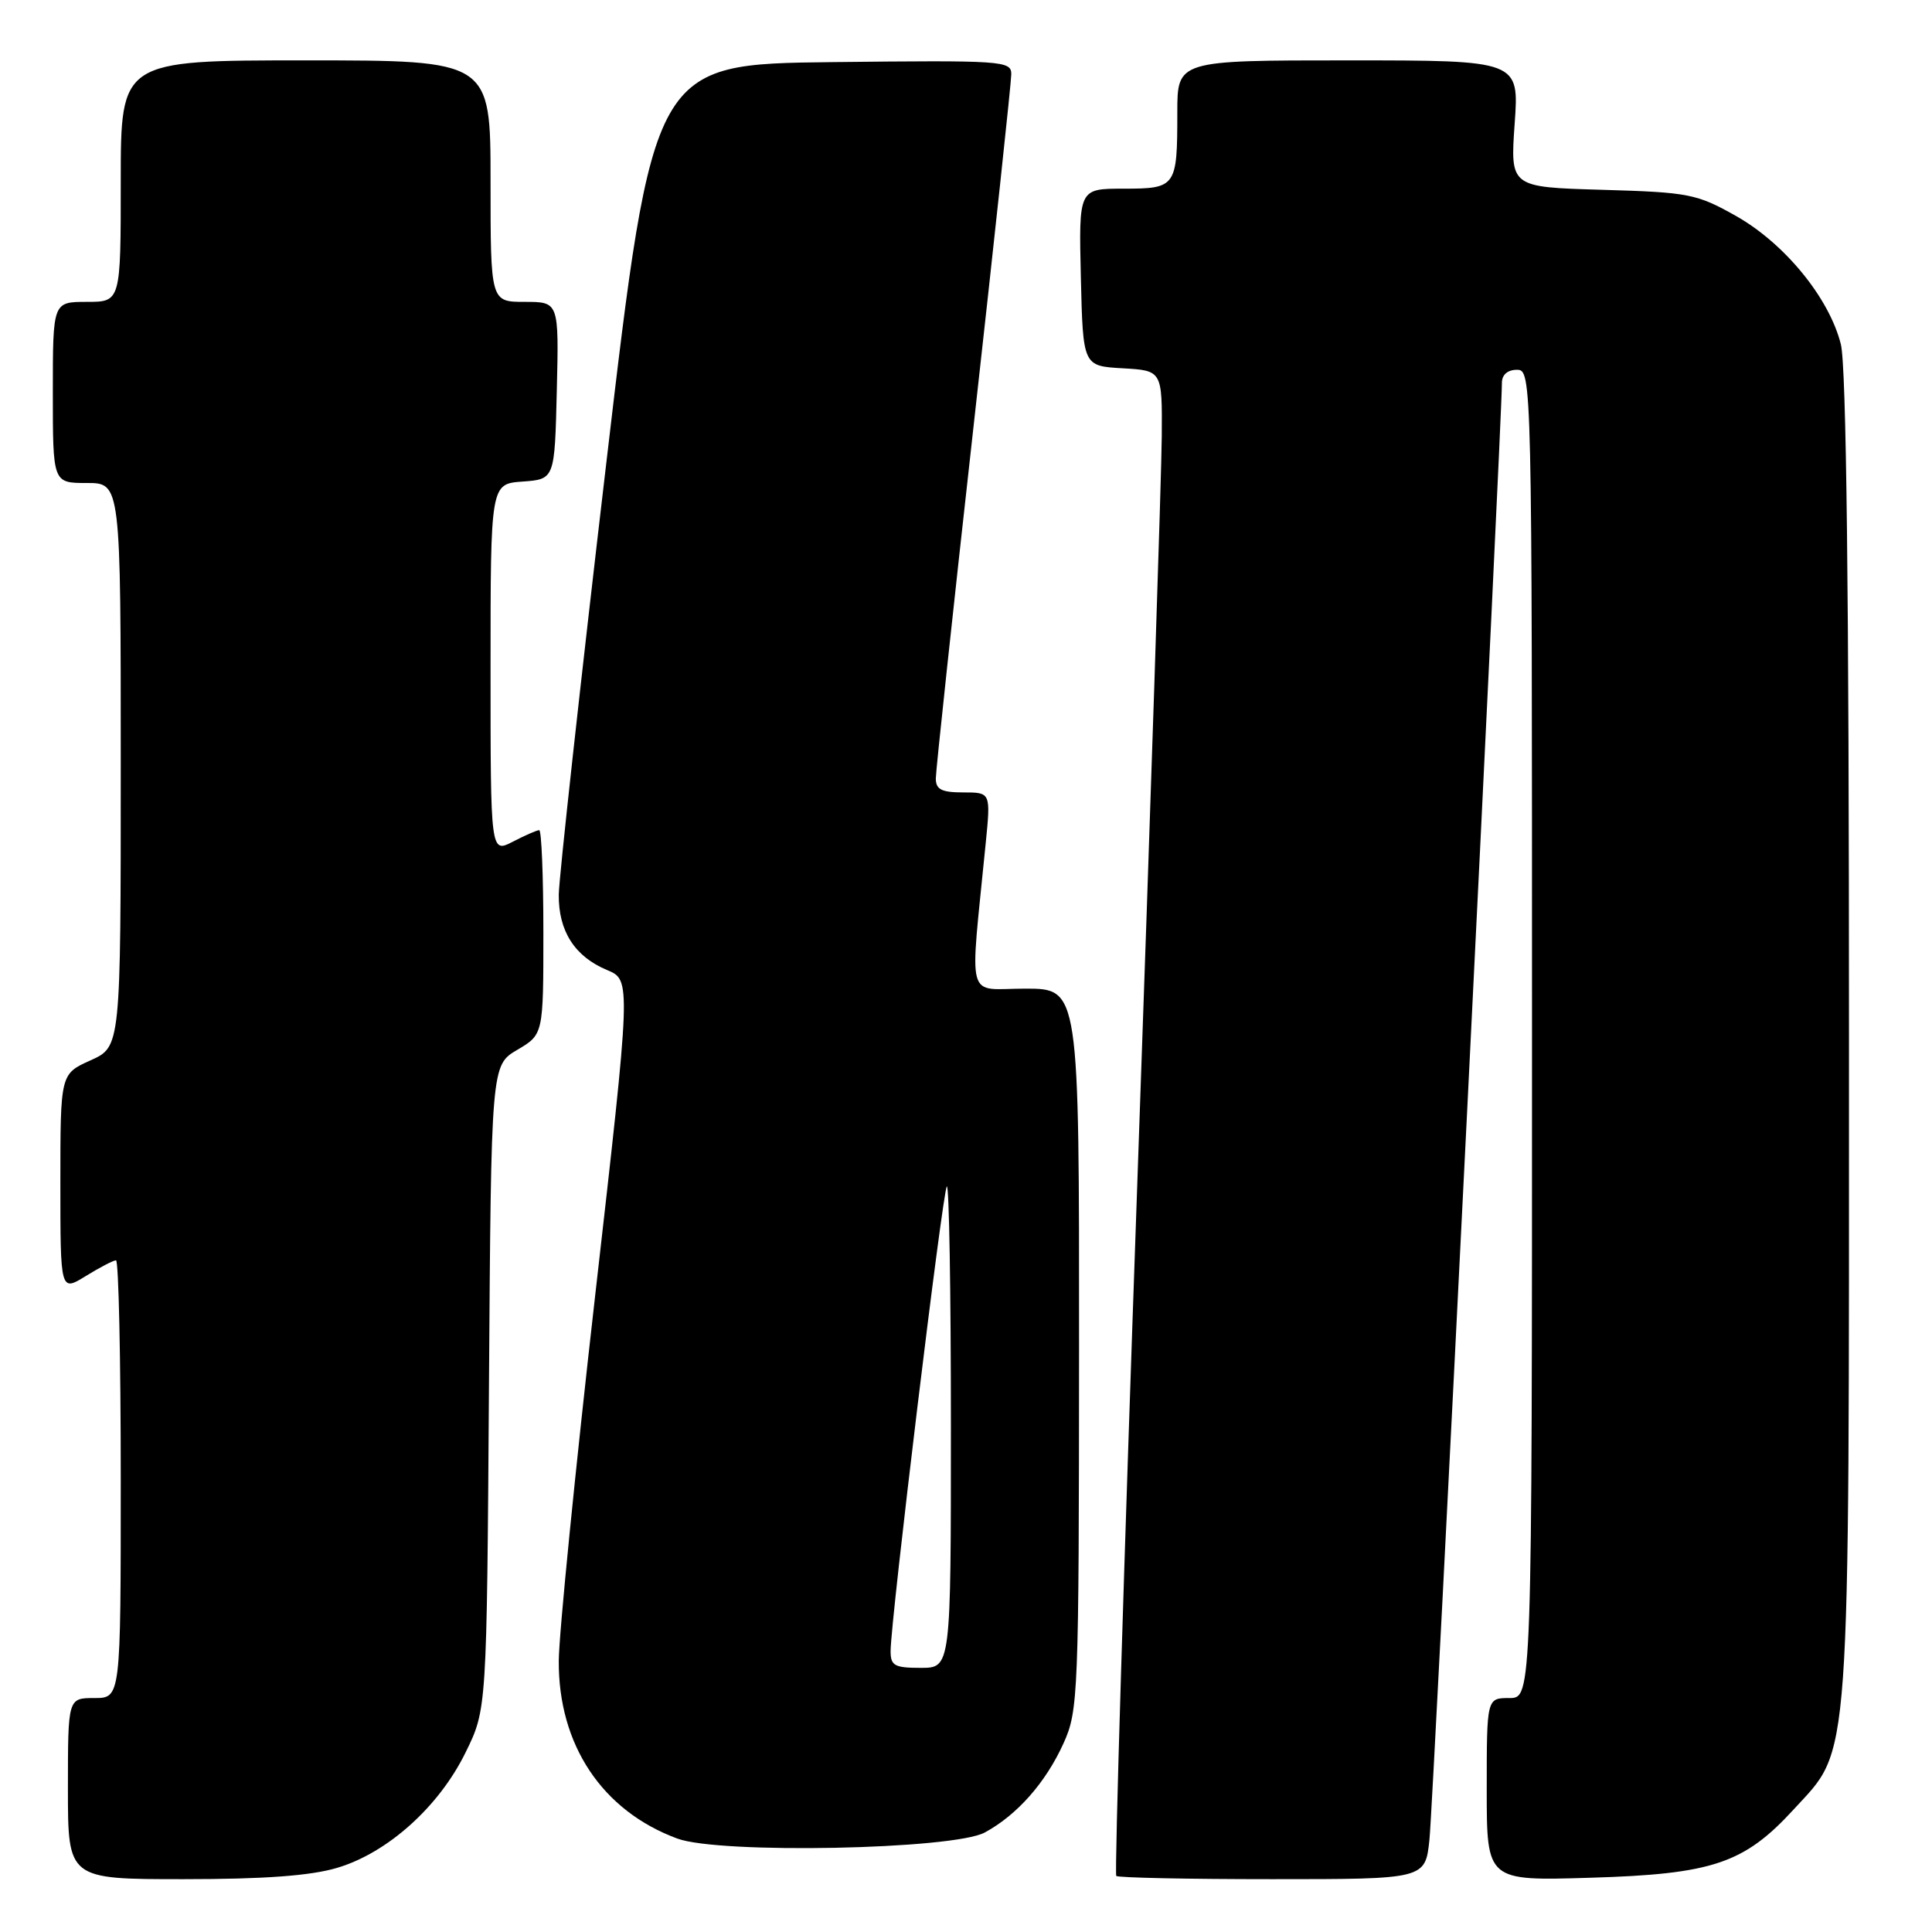 <?xml version="1.0" encoding="UTF-8" standalone="no"?>
<!DOCTYPE svg PUBLIC "-//W3C//DTD SVG 1.1//EN" "http://www.w3.org/Graphics/SVG/1.1/DTD/svg11.dtd" >
<svg xmlns="http://www.w3.org/2000/svg" xmlns:xlink="http://www.w3.org/1999/xlink" version="1.1" viewBox="0 0 256 256">
 <g >
 <path fill="currentColor"
d=" M 44.67 247.50 C 51.35 245.52 58.17 239.40 61.69 232.21 C 64.50 226.50 64.50 226.50 64.79 183.83 C 65.08 141.15 65.08 141.15 68.54 139.11 C 72.00 137.07 72.00 137.07 72.00 123.53 C 72.00 116.09 71.75 110.00 71.45 110.00 C 71.15 110.00 69.57 110.69 67.95 111.53 C 65.00 113.05 65.00 113.05 65.00 88.58 C 65.00 64.11 65.00 64.11 69.25 63.81 C 73.50 63.50 73.50 63.50 73.78 51.75 C 74.06 40.00 74.06 40.00 69.53 40.00 C 65.00 40.00 65.00 40.00 65.00 24.00 C 65.00 8.00 65.00 8.00 40.50 8.00 C 16.00 8.00 16.00 8.00 16.00 24.00 C 16.00 40.00 16.00 40.00 11.50 40.00 C 7.00 40.00 7.00 40.00 7.00 52.00 C 7.00 64.00 7.00 64.00 11.50 64.00 C 16.00 64.00 16.00 64.00 16.00 101.35 C 16.00 138.70 16.00 138.70 12.00 140.50 C 8.00 142.30 8.00 142.30 8.00 156.73 C 8.00 171.16 8.00 171.16 11.37 169.08 C 13.22 167.94 15.02 167.00 15.37 167.00 C 15.72 167.00 16.00 180.05 16.00 196.00 C 16.00 225.00 16.00 225.00 12.50 225.00 C 9.00 225.00 9.00 225.00 9.00 237.00 C 9.00 249.00 9.00 249.00 24.32 249.00 C 35.00 249.00 41.16 248.55 44.67 247.50 Z  M 189.41 243.75 C 189.90 239.20 199.03 55.45 199.01 50.75 C 199.00 49.66 199.76 49.00 201.00 49.00 C 202.98 49.00 203.00 49.67 203.00 137.00 C 203.00 225.00 203.00 225.00 200.00 225.00 C 197.00 225.00 197.00 225.00 197.00 237.11 C 197.00 249.23 197.00 249.23 210.75 248.81 C 226.92 248.33 231.11 246.92 237.68 239.75 C 245.30 231.44 245.00 235.68 245.00 137.26 C 245.00 78.15 244.65 48.50 243.92 45.61 C 242.38 39.47 236.46 32.24 230.00 28.60 C 224.83 25.69 223.77 25.48 212.31 25.15 C 200.11 24.80 200.11 24.80 200.70 16.40 C 201.30 8.00 201.30 8.00 178.65 8.00 C 156.00 8.00 156.00 8.00 156.00 14.92 C 156.00 24.79 155.85 25.00 148.86 25.00 C 142.94 25.00 142.94 25.00 143.22 36.75 C 143.50 48.50 143.50 48.50 148.75 48.80 C 154.00 49.10 154.00 49.10 153.94 57.80 C 153.91 62.59 152.44 107.37 150.68 157.32 C 148.92 207.28 147.67 248.34 147.91 248.57 C 148.14 248.81 157.45 249.00 168.59 249.00 C 188.86 249.00 188.86 249.00 189.41 243.75 Z  M 130.50 242.81 C 134.79 240.48 138.57 236.19 140.92 231.00 C 142.88 226.68 142.96 224.62 142.98 178.75 C 143.00 131.00 143.00 131.00 135.86 131.00 C 127.87 131.00 128.49 133.29 130.61 111.75 C 131.28 105.00 131.28 105.00 127.64 105.00 C 124.76 105.00 124.00 104.61 124.00 103.15 C 124.00 102.13 126.25 81.14 129.00 56.50 C 131.75 31.86 134.00 10.86 134.00 9.83 C 134.00 8.05 132.88 7.98 110.28 8.23 C 86.55 8.50 86.55 8.50 80.32 61.50 C 76.89 90.65 74.07 116.31 74.04 118.53 C 73.99 123.37 76.15 126.75 80.45 128.54 C 83.63 129.87 83.63 129.87 78.86 171.69 C 76.24 194.68 74.07 216.45 74.04 220.05 C 73.97 231.20 79.79 239.94 89.75 243.62 C 95.34 245.69 126.34 245.08 130.50 242.81 Z  M 118.01 218.75 C 118.04 214.56 124.91 157.76 125.46 157.21 C 125.76 156.91 126.00 171.14 126.00 188.83 C 126.00 221.00 126.00 221.00 122.00 221.00 C 118.51 221.00 118.00 220.71 118.01 218.75 Z "/>
</g>
</svg>